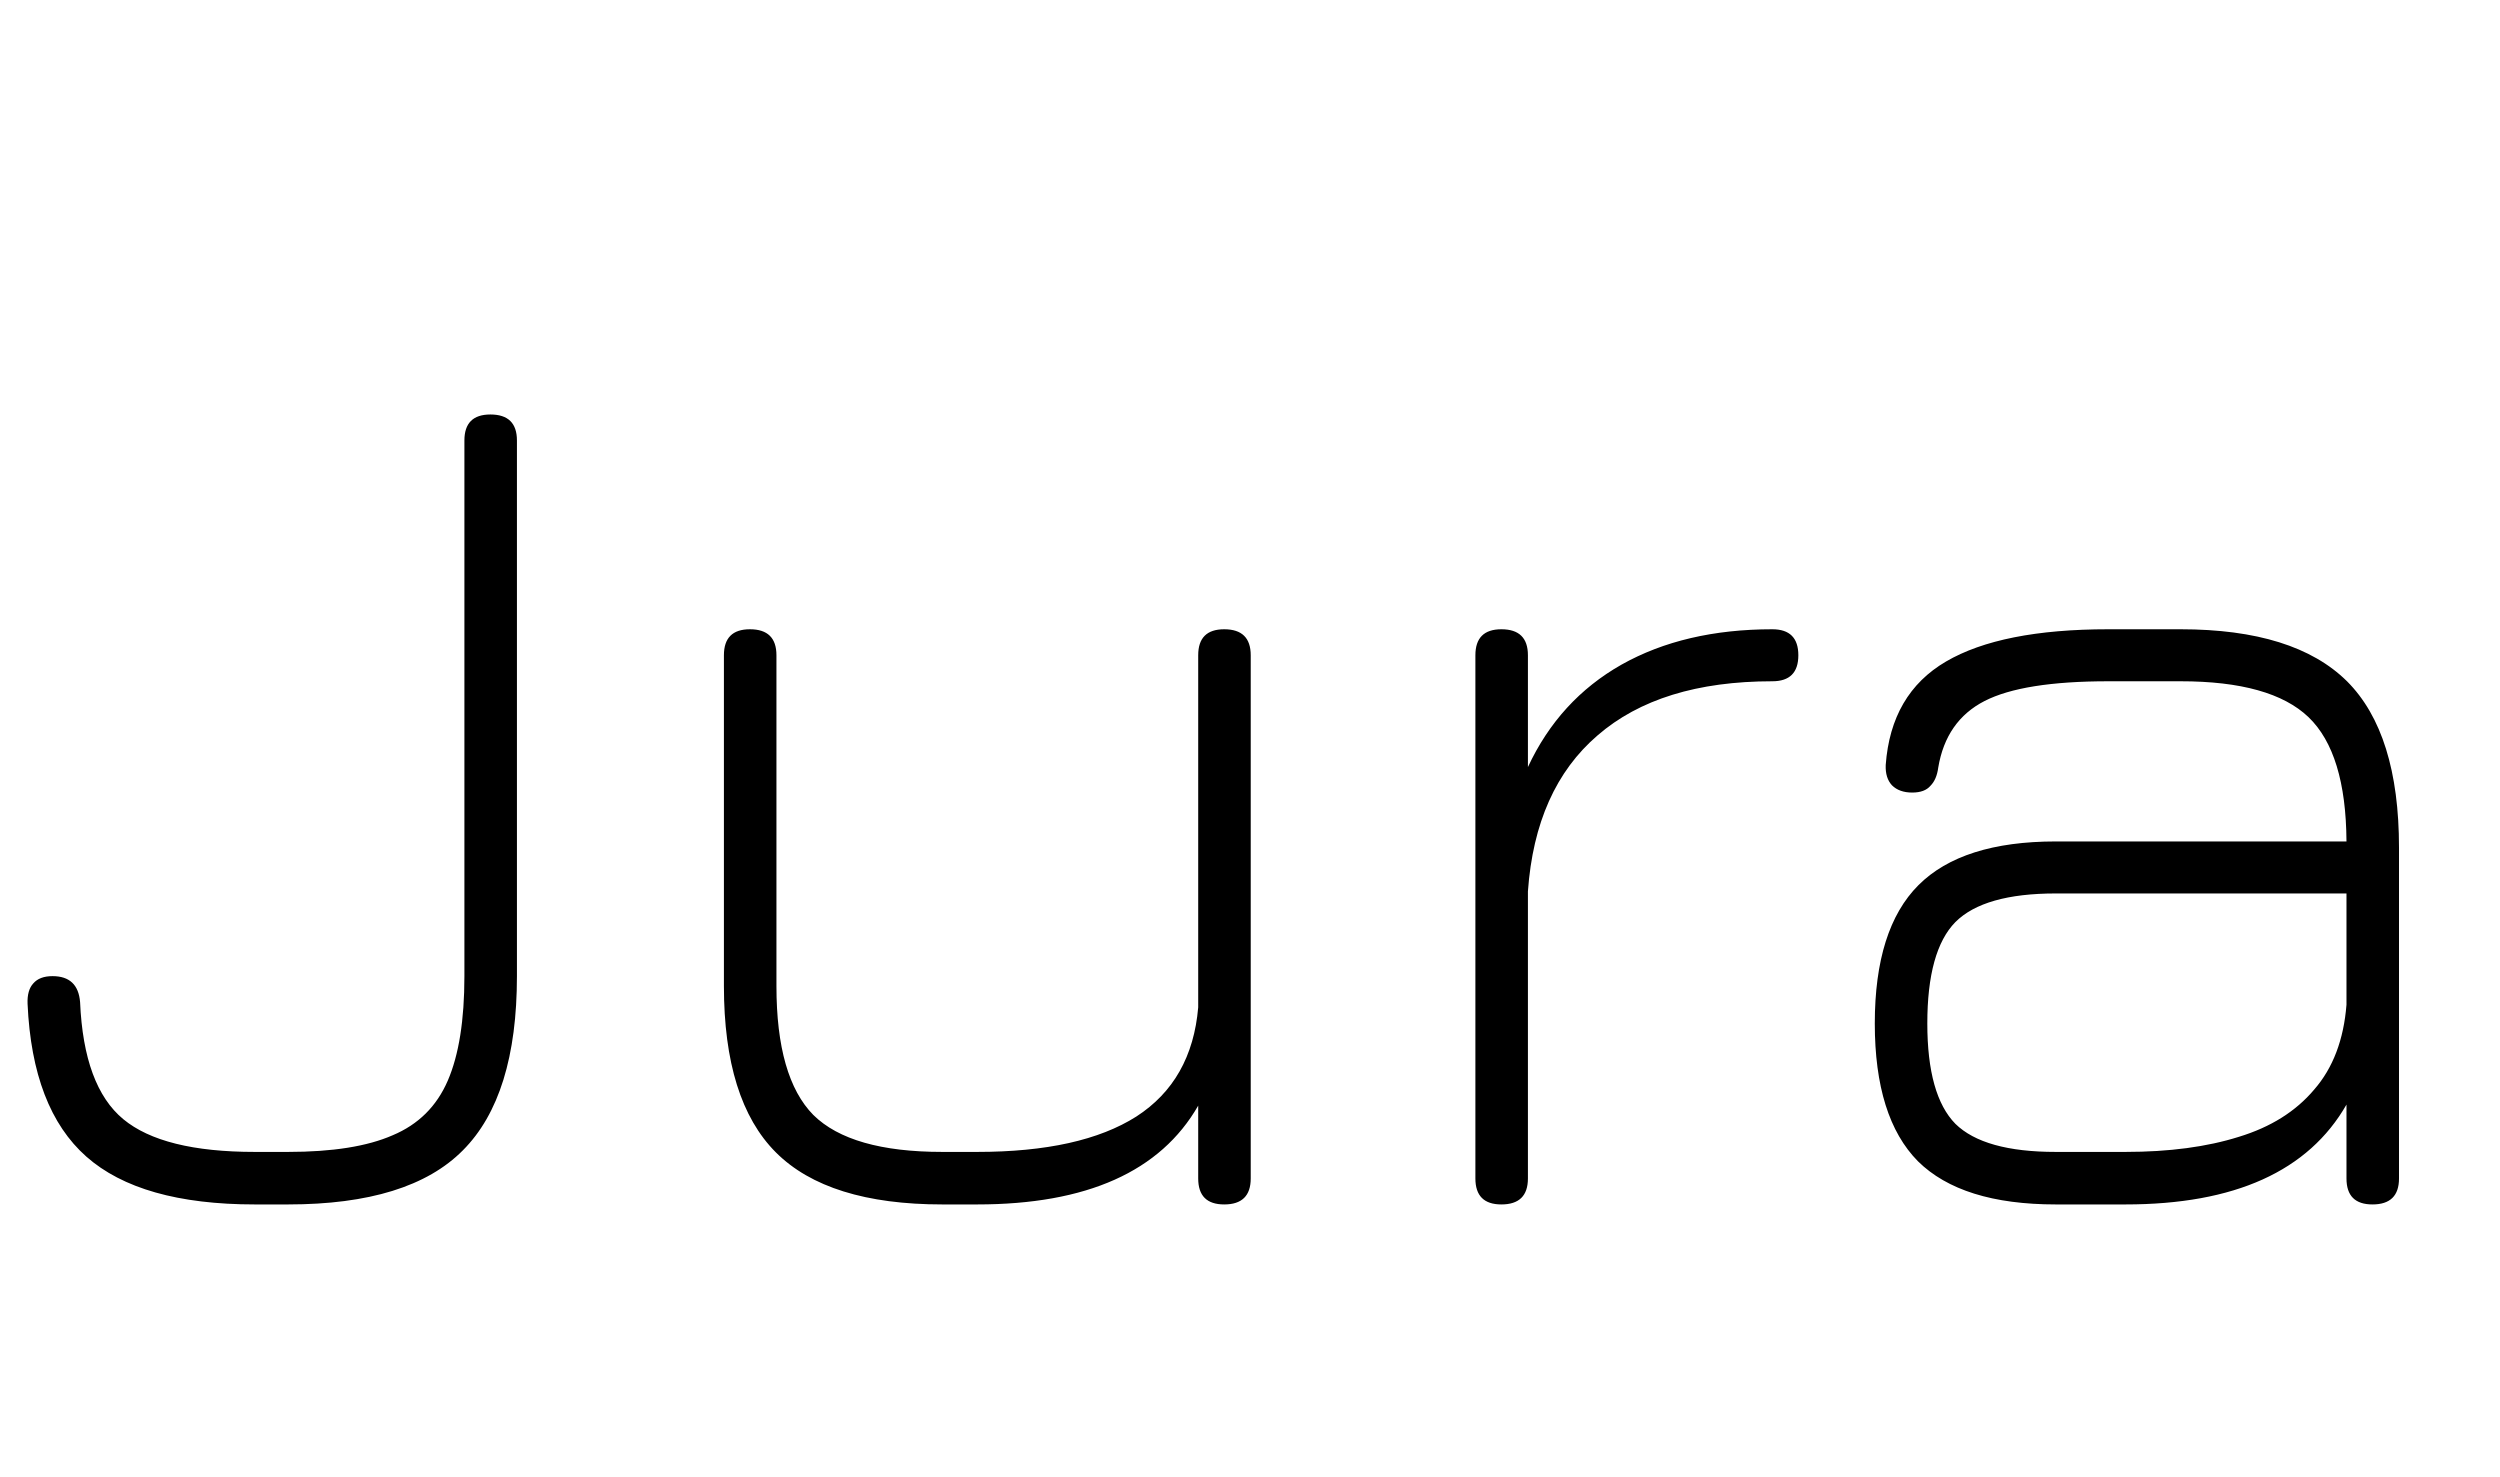 <svg xmlns="http://www.w3.org/2000/svg" xmlns:xlink="http://www.w3.org/1999/xlink" width="48.072" height="28.392"><path fill="black" d="M5.54 23.16L4.90 23.16Q2.70 23.16 1.66 22.24Q0.62 21.32 0.53 19.30L0.53 19.30Q0.52 19.04 0.64 18.91Q0.76 18.77 1.01 18.77L1.01 18.77Q1.50 18.77 1.54 19.27L1.54 19.27Q1.61 20.89 2.37 21.52Q3.13 22.15 4.90 22.15L4.90 22.15L5.54 22.15Q6.82 22.15 7.55 21.83Q8.29 21.52 8.61 20.78Q8.93 20.04 8.93 18.77L8.93 18.77L8.93 8.47Q8.93 7.97 9.43 7.97L9.43 7.97Q9.94 7.97 9.94 8.47L9.94 8.47L9.94 18.77Q9.94 21.08 8.90 22.12Q7.87 23.16 5.54 23.16L5.54 23.16ZM23.54 12.10L23.54 12.10Q24.05 12.10 24.05 12.60L24.05 12.60L24.05 22.66Q24.05 23.16 23.54 23.16L23.54 23.16Q23.04 23.16 23.04 22.66L23.04 22.66L23.04 21.26Q21.95 23.16 18.79 23.16L18.79 23.16L18.12 23.16Q15.92 23.16 14.92 22.16Q13.92 21.16 13.92 18.96L13.92 18.96L13.92 12.60Q13.92 12.10 14.42 12.10L14.42 12.10Q14.93 12.10 14.93 12.60L14.93 12.60L14.93 18.96Q14.93 20.72 15.64 21.44Q16.36 22.15 18.12 22.15L18.12 22.15L18.79 22.15Q20.78 22.15 21.85 21.47Q22.92 20.78 23.04 19.37L23.04 19.37L23.04 12.60Q23.04 12.10 23.54 12.10ZM28.87 23.16L28.87 23.16Q28.37 23.16 28.37 22.66L28.37 22.66L28.37 12.60Q28.37 12.10 28.87 12.10L28.87 12.10Q29.38 12.10 29.38 12.60L29.38 12.60L29.38 14.75Q29.98 13.46 31.18 12.78Q32.39 12.10 34.08 12.10L34.08 12.10Q34.58 12.10 34.58 12.60L34.58 12.60Q34.58 13.10 34.08 13.10L34.08 13.10Q31.92 13.10 30.72 14.14Q29.52 15.17 29.38 17.14L29.38 17.14L29.38 22.66Q29.38 23.16 28.87 23.16ZM40.87 23.16L39.53 23.16Q37.72 23.16 36.88 22.33Q36.05 21.49 36.05 19.68L36.05 19.68Q36.05 17.86 36.89 17.02Q37.73 16.18 39.53 16.18L39.53 16.18L45.12 16.18Q45.11 14.48 44.39 13.79Q43.67 13.10 41.93 13.10L41.93 13.10L40.54 13.10Q38.90 13.10 38.16 13.48Q37.42 13.86 37.27 14.76L37.27 14.76Q37.24 14.99 37.12 15.11Q37.01 15.24 36.77 15.24L36.77 15.24Q36.52 15.24 36.38 15.10Q36.25 14.96 36.26 14.71L36.26 14.71Q36.36 13.34 37.42 12.72Q38.48 12.10 40.54 12.10L40.54 12.10L41.93 12.10Q44.12 12.10 45.13 13.10Q46.13 14.10 46.13 16.30L46.13 16.30L46.13 22.66Q46.13 23.16 45.62 23.16L45.62 23.16Q45.12 23.16 45.12 22.66L45.12 22.66L45.12 21.24Q44.02 23.16 40.87 23.16L40.87 23.16ZM39.53 22.15L39.53 22.15L40.87 22.15Q42.13 22.15 43.05 21.86Q43.97 21.58 44.50 20.95Q45.04 20.33 45.12 19.32L45.12 19.32L45.12 17.18L39.53 17.18Q38.15 17.18 37.60 17.73Q37.06 18.28 37.06 19.68L37.06 19.68Q37.06 21.06 37.60 21.61Q38.15 22.15 39.53 22.15Z"/></svg>